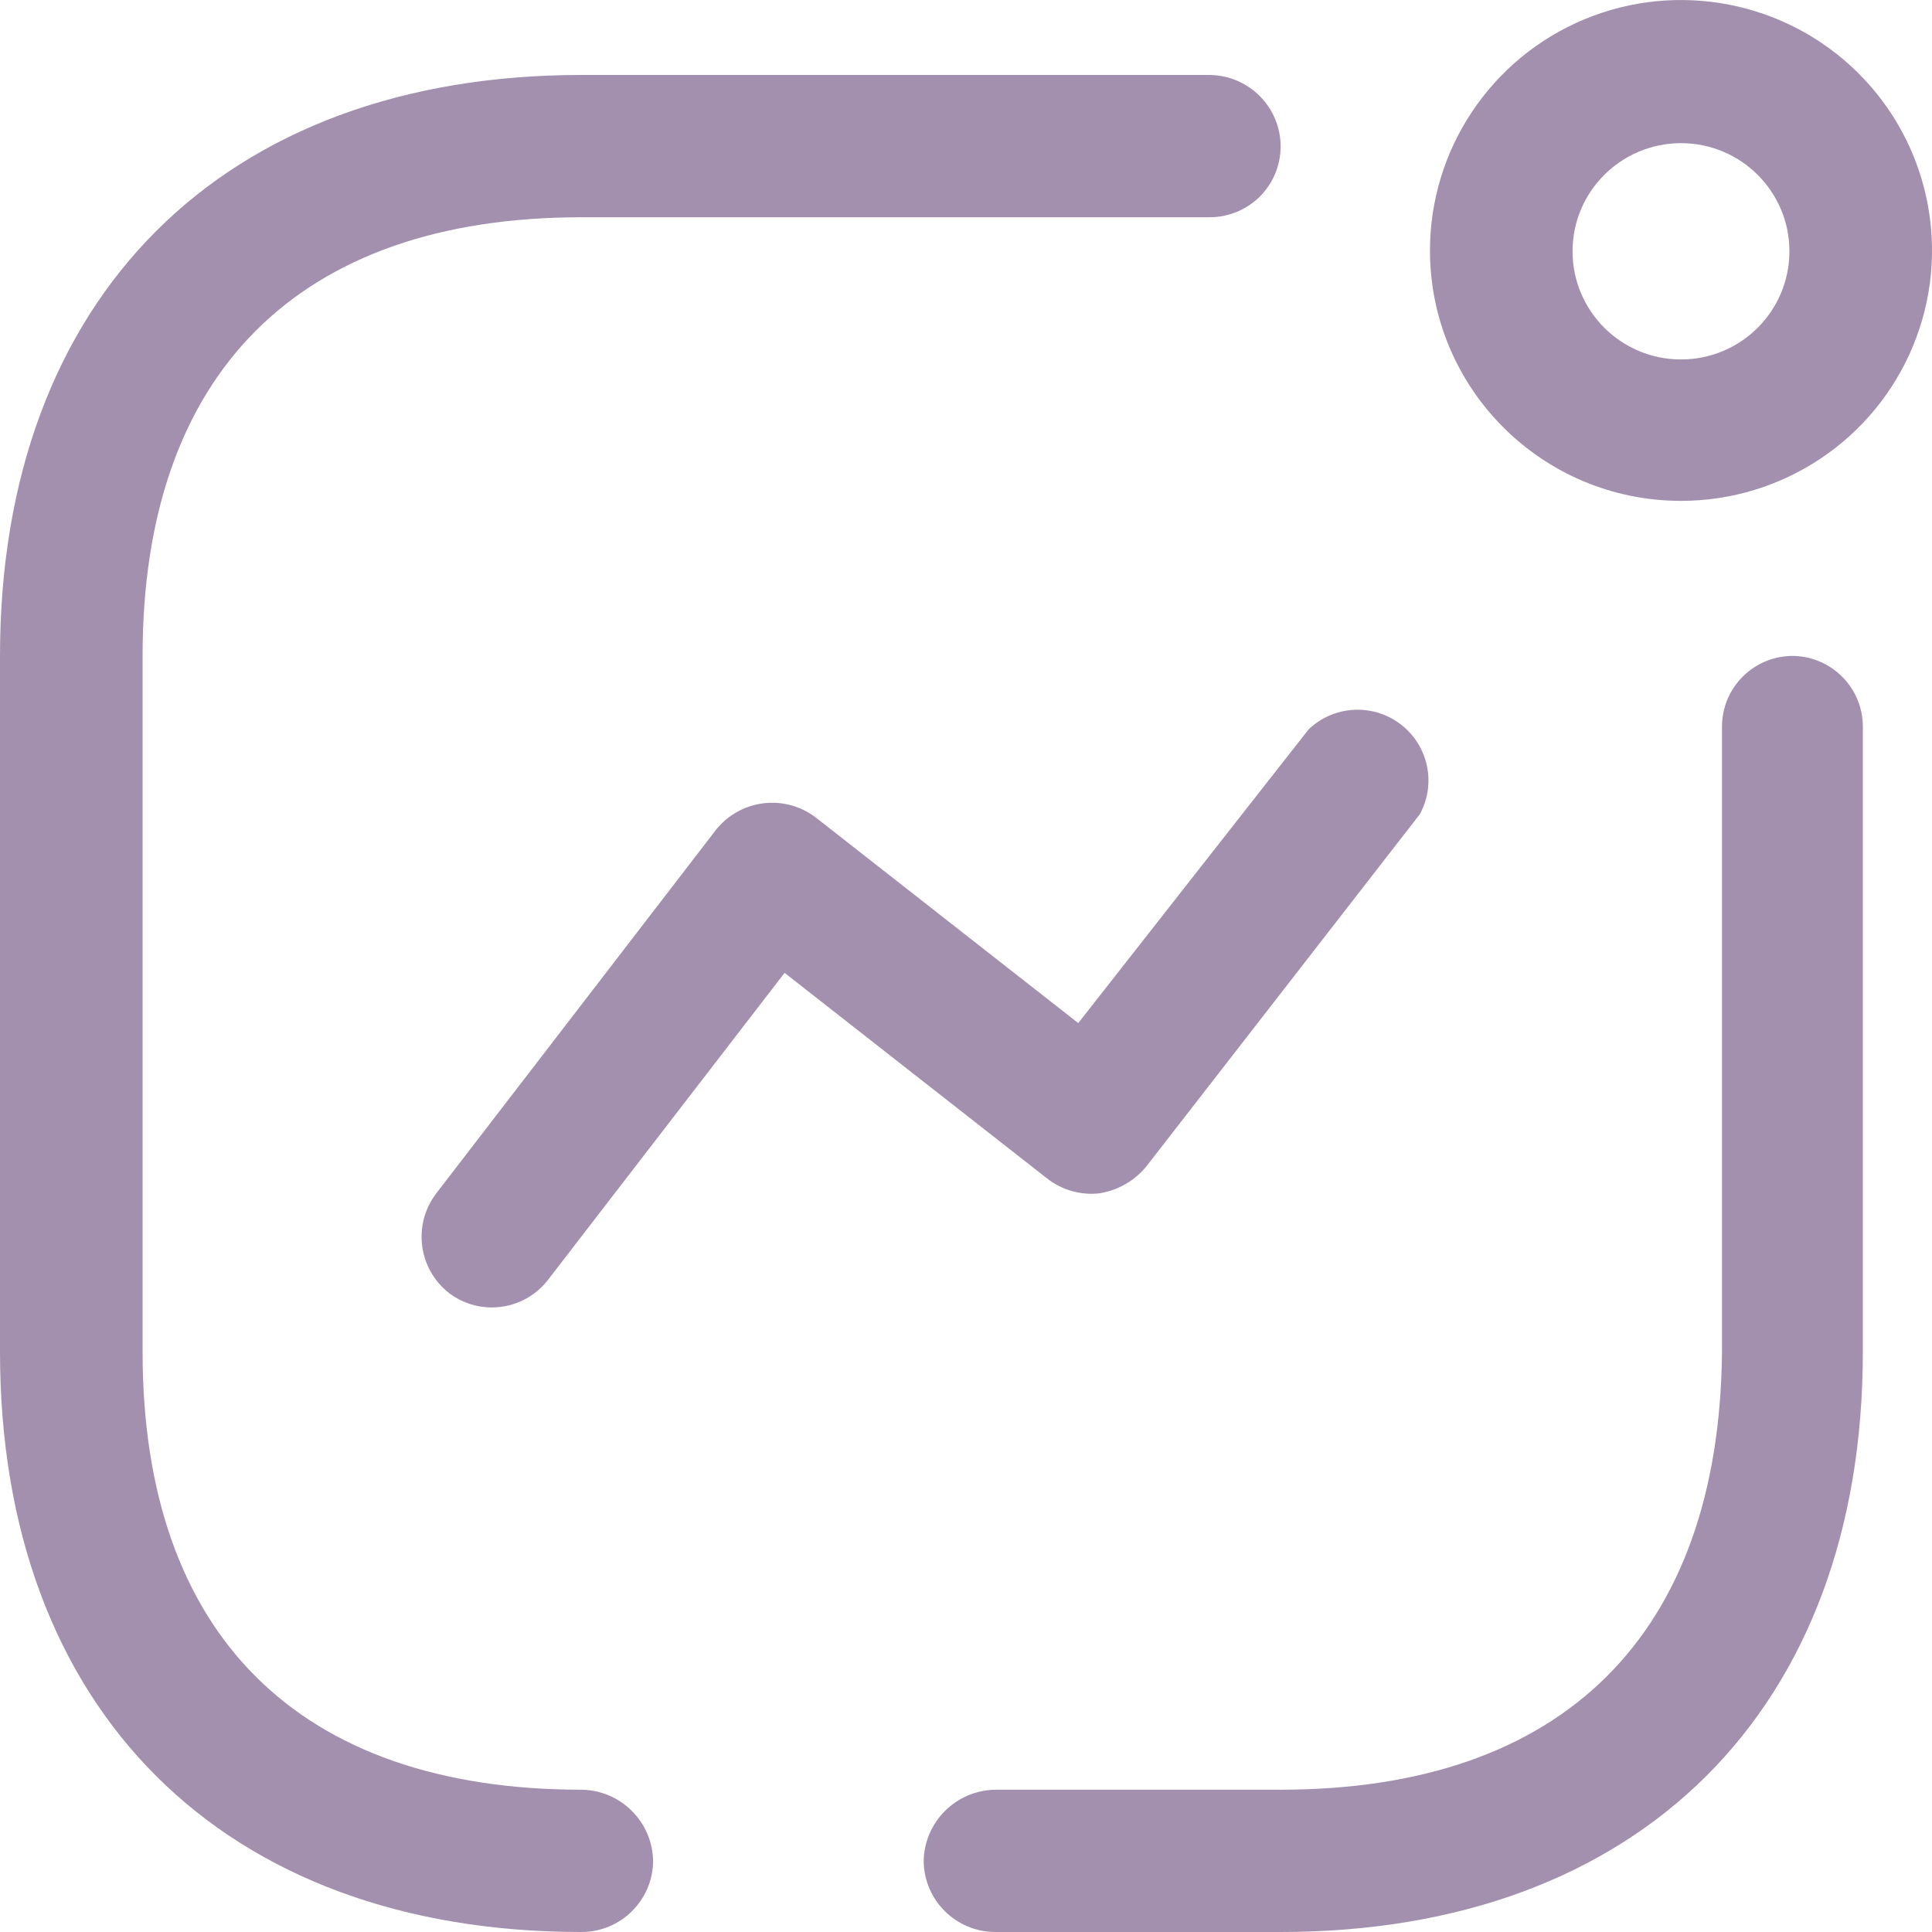 <svg width="20" height="20" viewBox="0 0 20 20" fill="none" xmlns="http://www.w3.org/2000/svg">
<path fill-rule="evenodd" clip-rule="evenodd" d="M17.402 5.185C18.453 5.185 19.401 4.553 19.803 3.583C20.205 2.613 19.981 1.497 19.236 0.756C18.491 0.016 17.372 -0.204 16.401 0.2C15.431 0.604 14.8 1.552 14.803 2.601C14.808 4.03 15.97 5.185 17.402 5.185ZM17.402 1.482C18.021 1.482 18.524 1.983 18.524 2.601C18.524 3.22 18.021 3.721 17.402 3.721C16.782 3.721 16.279 3.22 16.279 2.601C16.279 1.983 16.782 1.482 17.402 1.482ZM1.476 13.995C1.476 16.922 3.093 18.527 6.019 18.527C6.427 18.532 6.756 18.861 6.761 19.268C6.756 19.674 6.425 20 6.019 20C2.307 20 0 17.698 0 13.995V6.79C0 3.078 2.307 0.776 6.019 0.776H12.523C12.93 0.781 13.257 1.111 13.257 1.517C13.257 1.712 13.178 1.9 13.039 2.038C12.899 2.175 12.71 2.251 12.514 2.249H6.019C3.093 2.249 1.476 3.862 1.476 6.79V13.995ZM11.869 12.072C11.745 12.225 11.569 12.325 11.374 12.354C11.181 12.374 10.987 12.317 10.835 12.196L8.122 10.071L5.683 13.236C5.566 13.394 5.391 13.499 5.197 13.527C5.003 13.555 4.805 13.505 4.649 13.386C4.329 13.136 4.27 12.677 4.516 12.354L7.406 8.598C7.527 8.442 7.704 8.341 7.9 8.316C8.096 8.291 8.293 8.345 8.449 8.466L11.162 10.591L13.548 7.549C13.81 7.3 14.215 7.279 14.501 7.499C14.787 7.719 14.871 8.114 14.697 8.43L11.869 12.072ZM18.559 6.79C18.154 6.79 17.826 7.118 17.826 7.522V13.995C17.799 16.922 16.182 18.527 13.257 18.527H10.305C9.897 18.532 9.567 18.861 9.562 19.268C9.567 19.674 9.898 20 10.305 20H13.257C16.969 20 19.284 17.698 19.284 13.995V7.522C19.284 7.121 18.961 6.795 18.559 6.79Z" fill="#A390AE"/>
</svg>
